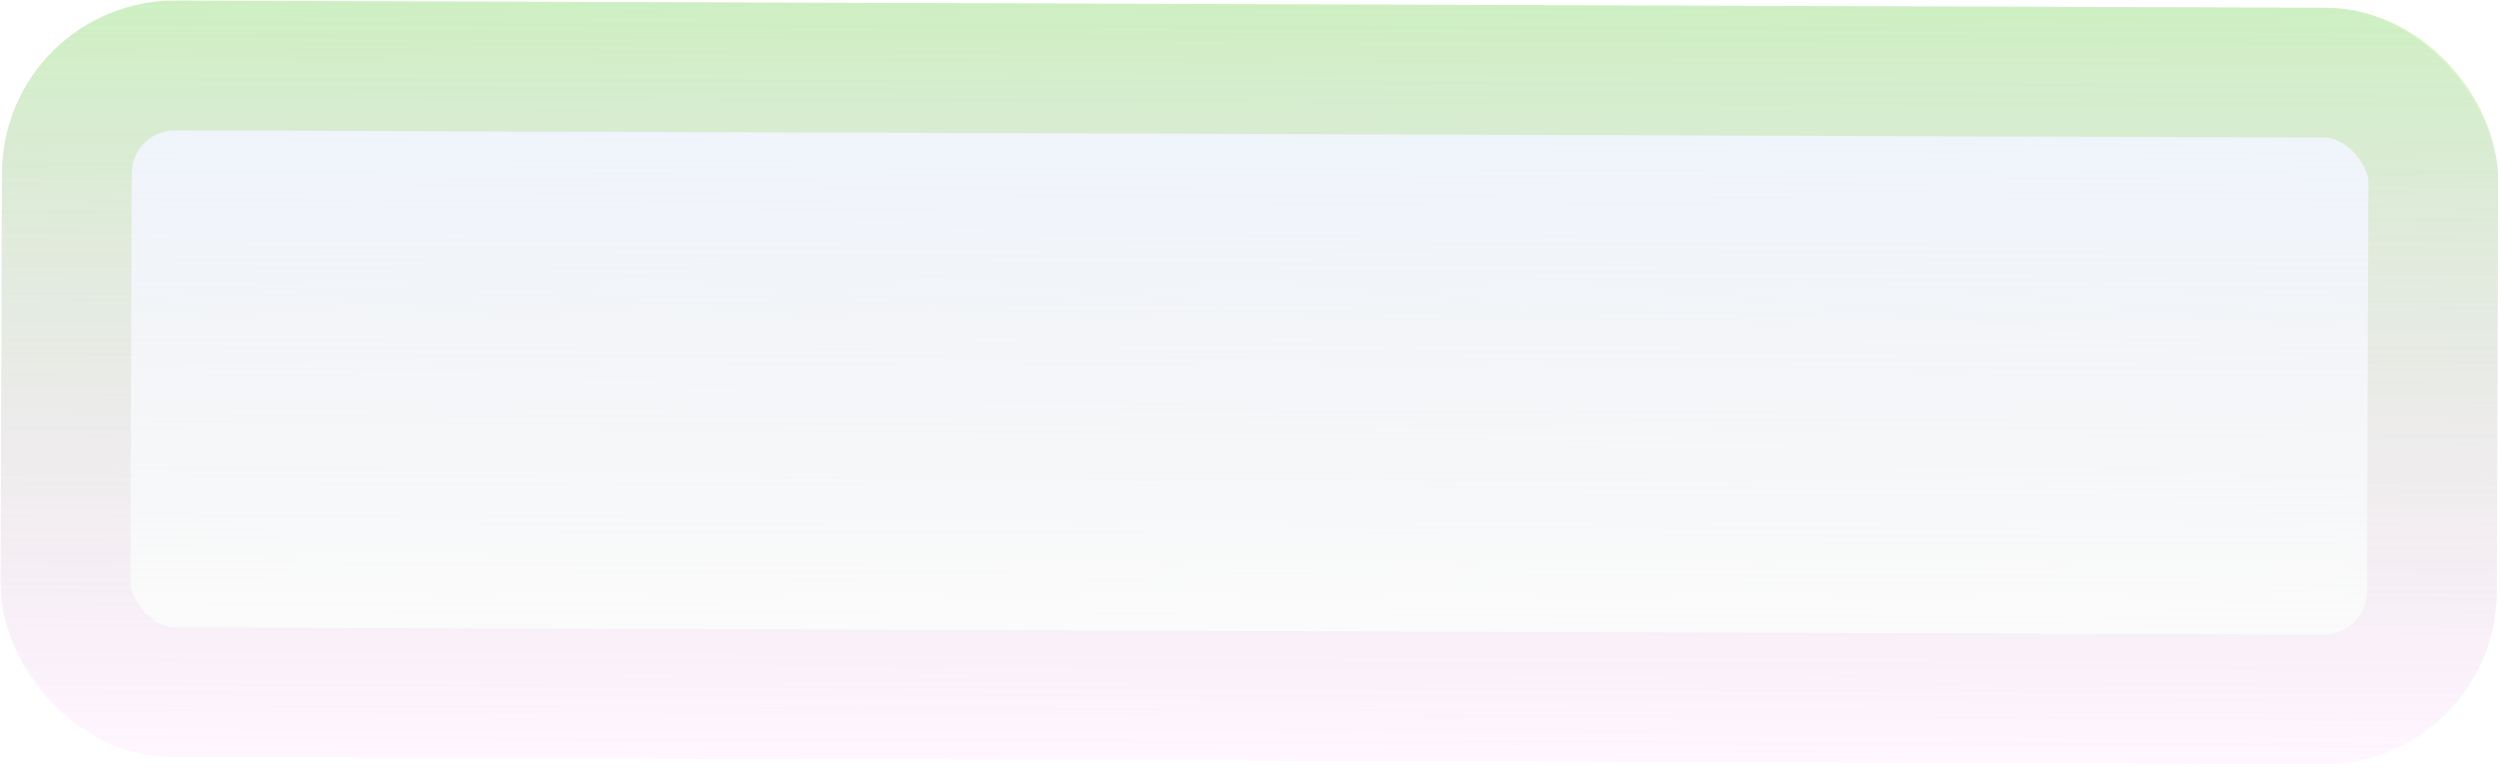 <svg width="520" height="160" viewBox="0 0 520 160" fill="none" xmlns="http://www.w3.org/2000/svg">
<rect x="0.529" width="519.215" height="157.36" rx="36" transform="rotate(0.192 0.529 0)" fill="url(#paint0_linear)"/>
<rect x="13.983" y="13.545" width="492.215" height="130.36" rx="22.5" transform="rotate(0.192 13.983 13.545)" stroke="url(#paint1_linear)" stroke-opacity="0.27" stroke-width="27"/>
<rect x="13.983" y="13.545" width="492.215" height="130.36" rx="22.5" transform="rotate(0.192 13.983 13.545)" stroke="url(#paint2_linear)" stroke-opacity="0.19" stroke-width="27"/>
<defs>
<linearGradient id="paint0_linear" x1="260.136" y1="0" x2="260.136" y2="157.36" gradientUnits="userSpaceOnUse">
<stop stop-color="#D8E7FF" stop-opacity="0.44"/>
<stop offset="1" stop-color="#C4C4C4" stop-opacity="0"/>
</linearGradient>
<linearGradient id="paint1_linear" x1="260.136" y1="0" x2="260.136" y2="157.36" gradientUnits="userSpaceOnUse">
<stop stop-color="#68FF0C"/>
<stop offset="1" stop-color="#C4C4C4" stop-opacity="0"/>
</linearGradient>
<linearGradient id="paint2_linear" x1="260.136" y1="0" x2="260.136" y2="157.36" gradientUnits="userSpaceOnUse">
<stop offset="1" stop-color="#FF8DFA" stop-opacity="0.44"/>
<stop offset="1" stop-color="white" stop-opacity="0"/>
</linearGradient>
</defs>
</svg>
